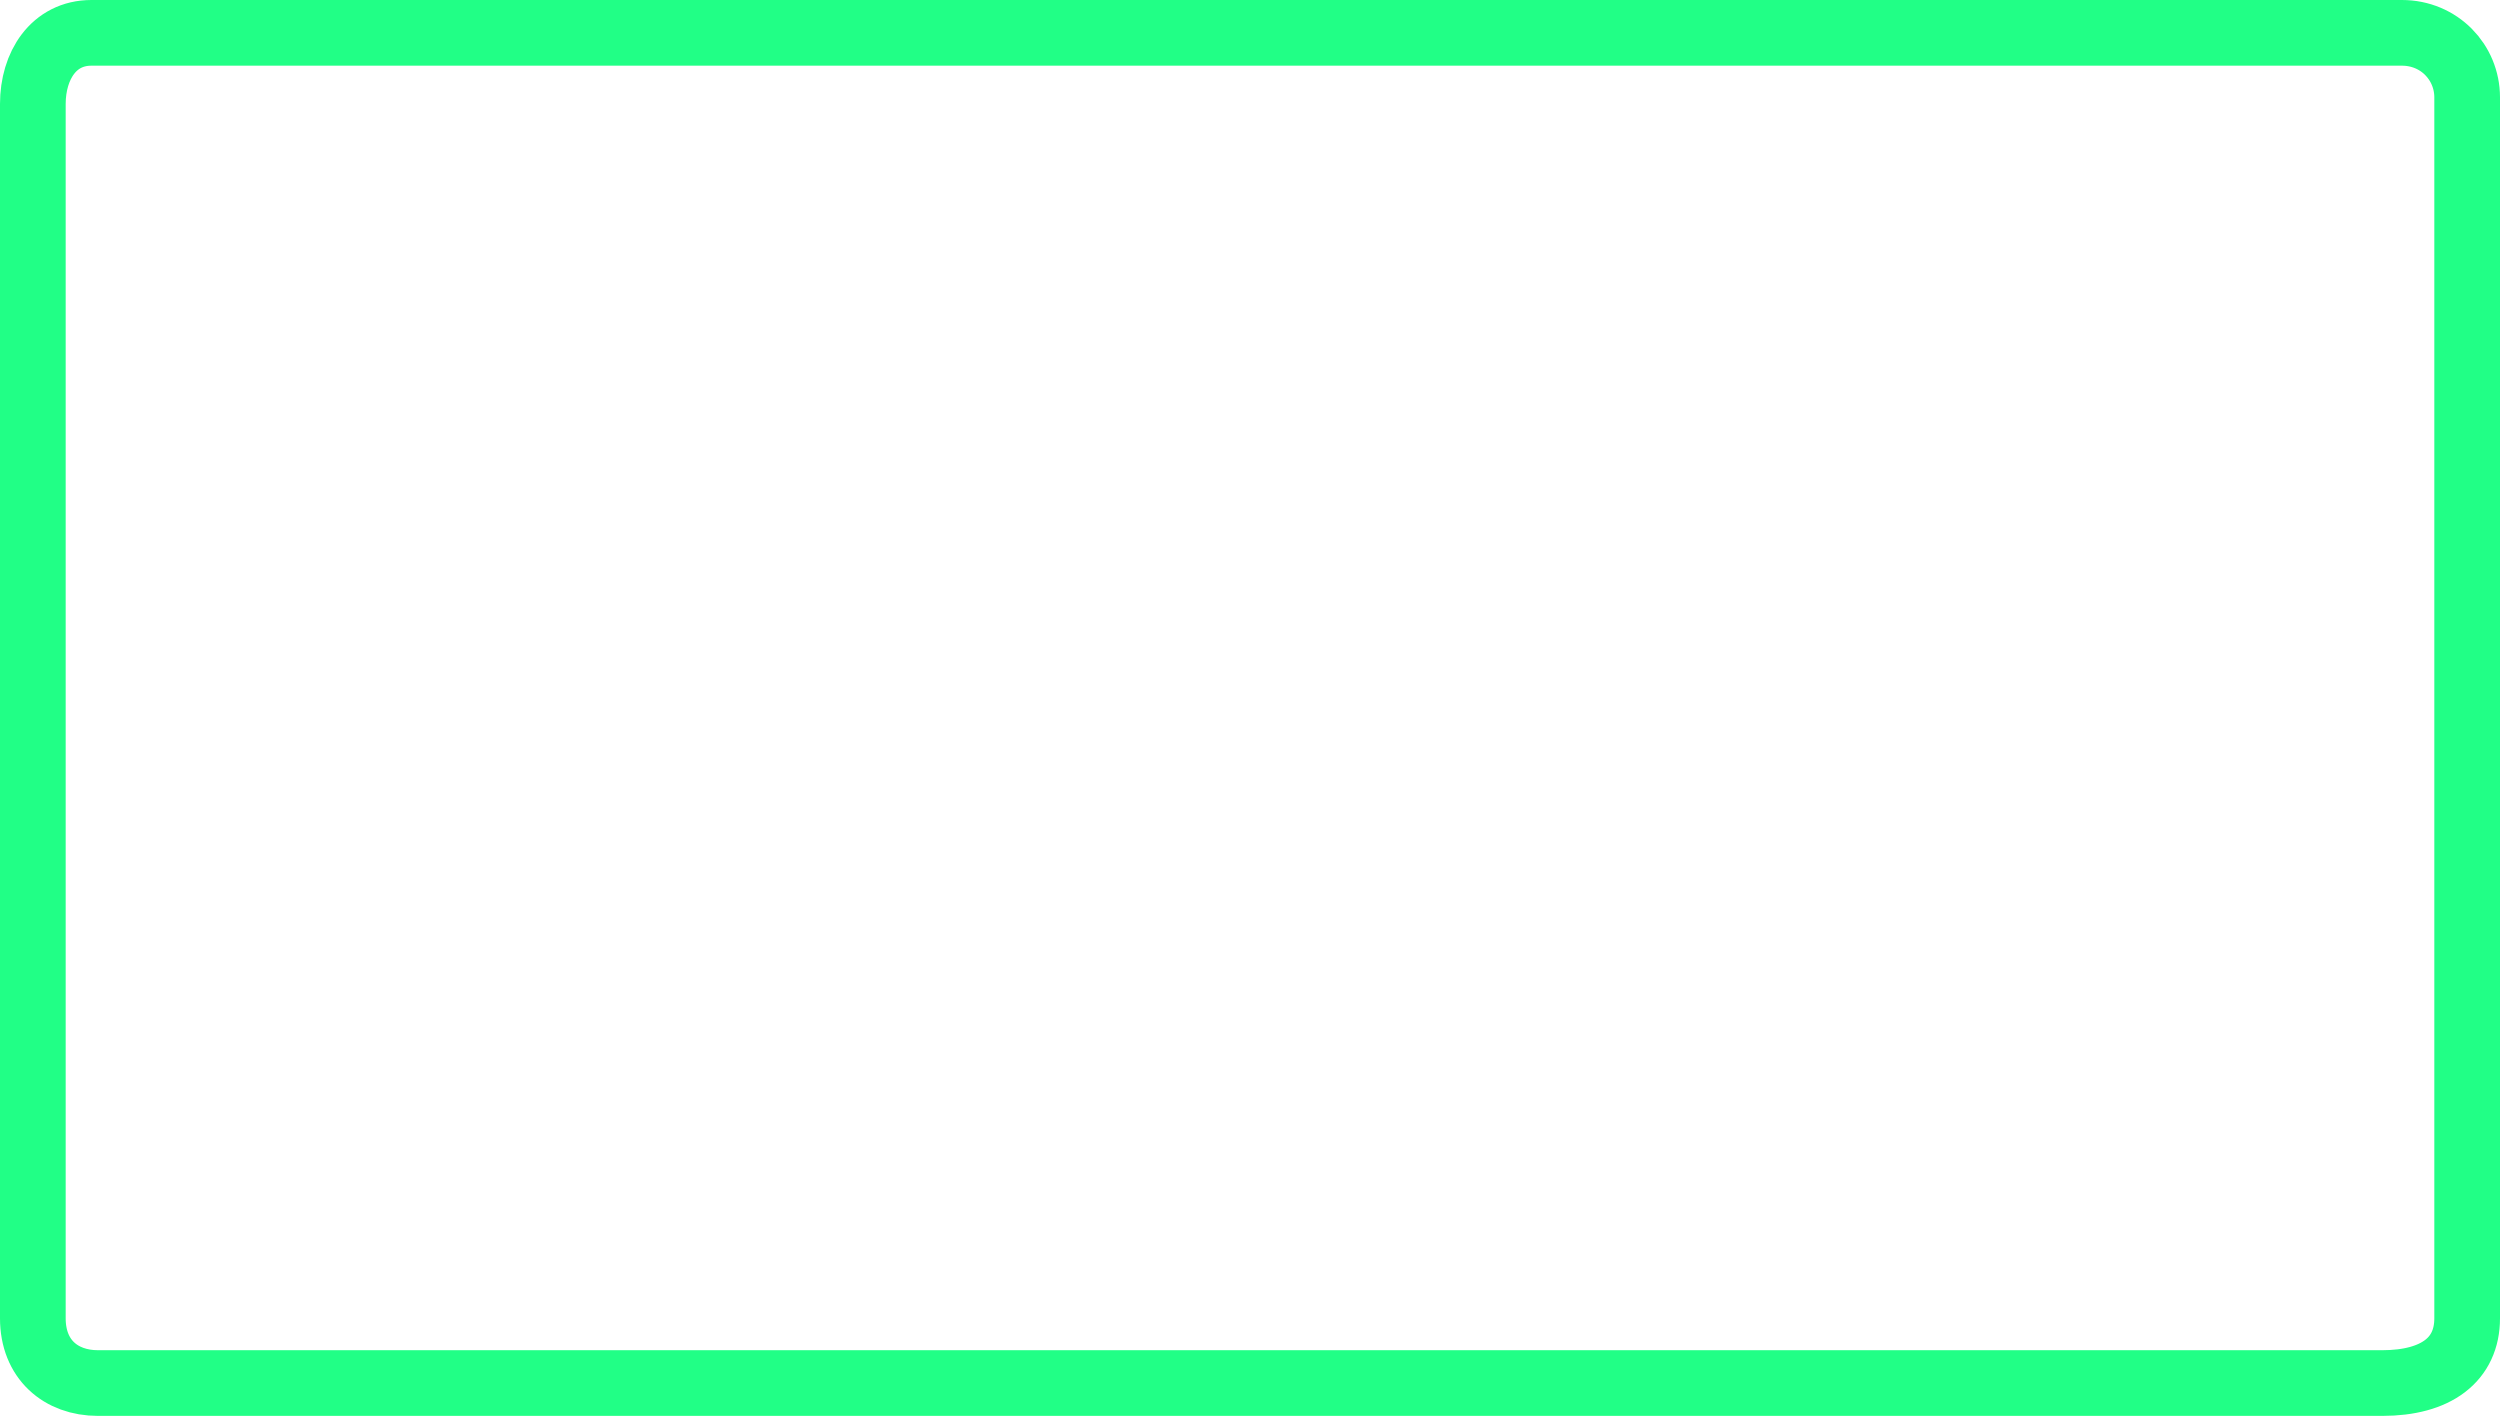 <svg version="1.1" xmlns="http://www.w3.org/2000/svg" xmlns:xlink="http://www.w3.org/1999/xlink" width="437.735" height="247.914" viewBox="0,0,437.735,247.914"><g transform="translate(-21.133,-56.043)"><g data-paper-data="{&quot;isPaintingLayer&quot;:true}" fill="none" fill-rule="nonzero" stroke="#21ff86" stroke-width="11.5" stroke-linecap="butt" stroke-linejoin="miter" stroke-miterlimit="10" stroke-dasharray="" stroke-dashoffset="0" style="mix-blend-mode: normal"><path d="M26.883,286.871c0,-42.097 0,-188.274 0,-212.617c0,-6.722 3.647,-12.461 10.259,-12.461c60.48,0 369.059,0 404.547,0c6.535,0 11.429,5.151 11.429,11.312c0,23.497 0,171.388 0,213.766c0,7.184 -5.364,11.336 -14.877,11.336c-70.079,0 -365.313,0 -399.95,0c-6.524,0 -11.408,-4.153 -11.408,-11.336z"/></g></g></svg>
